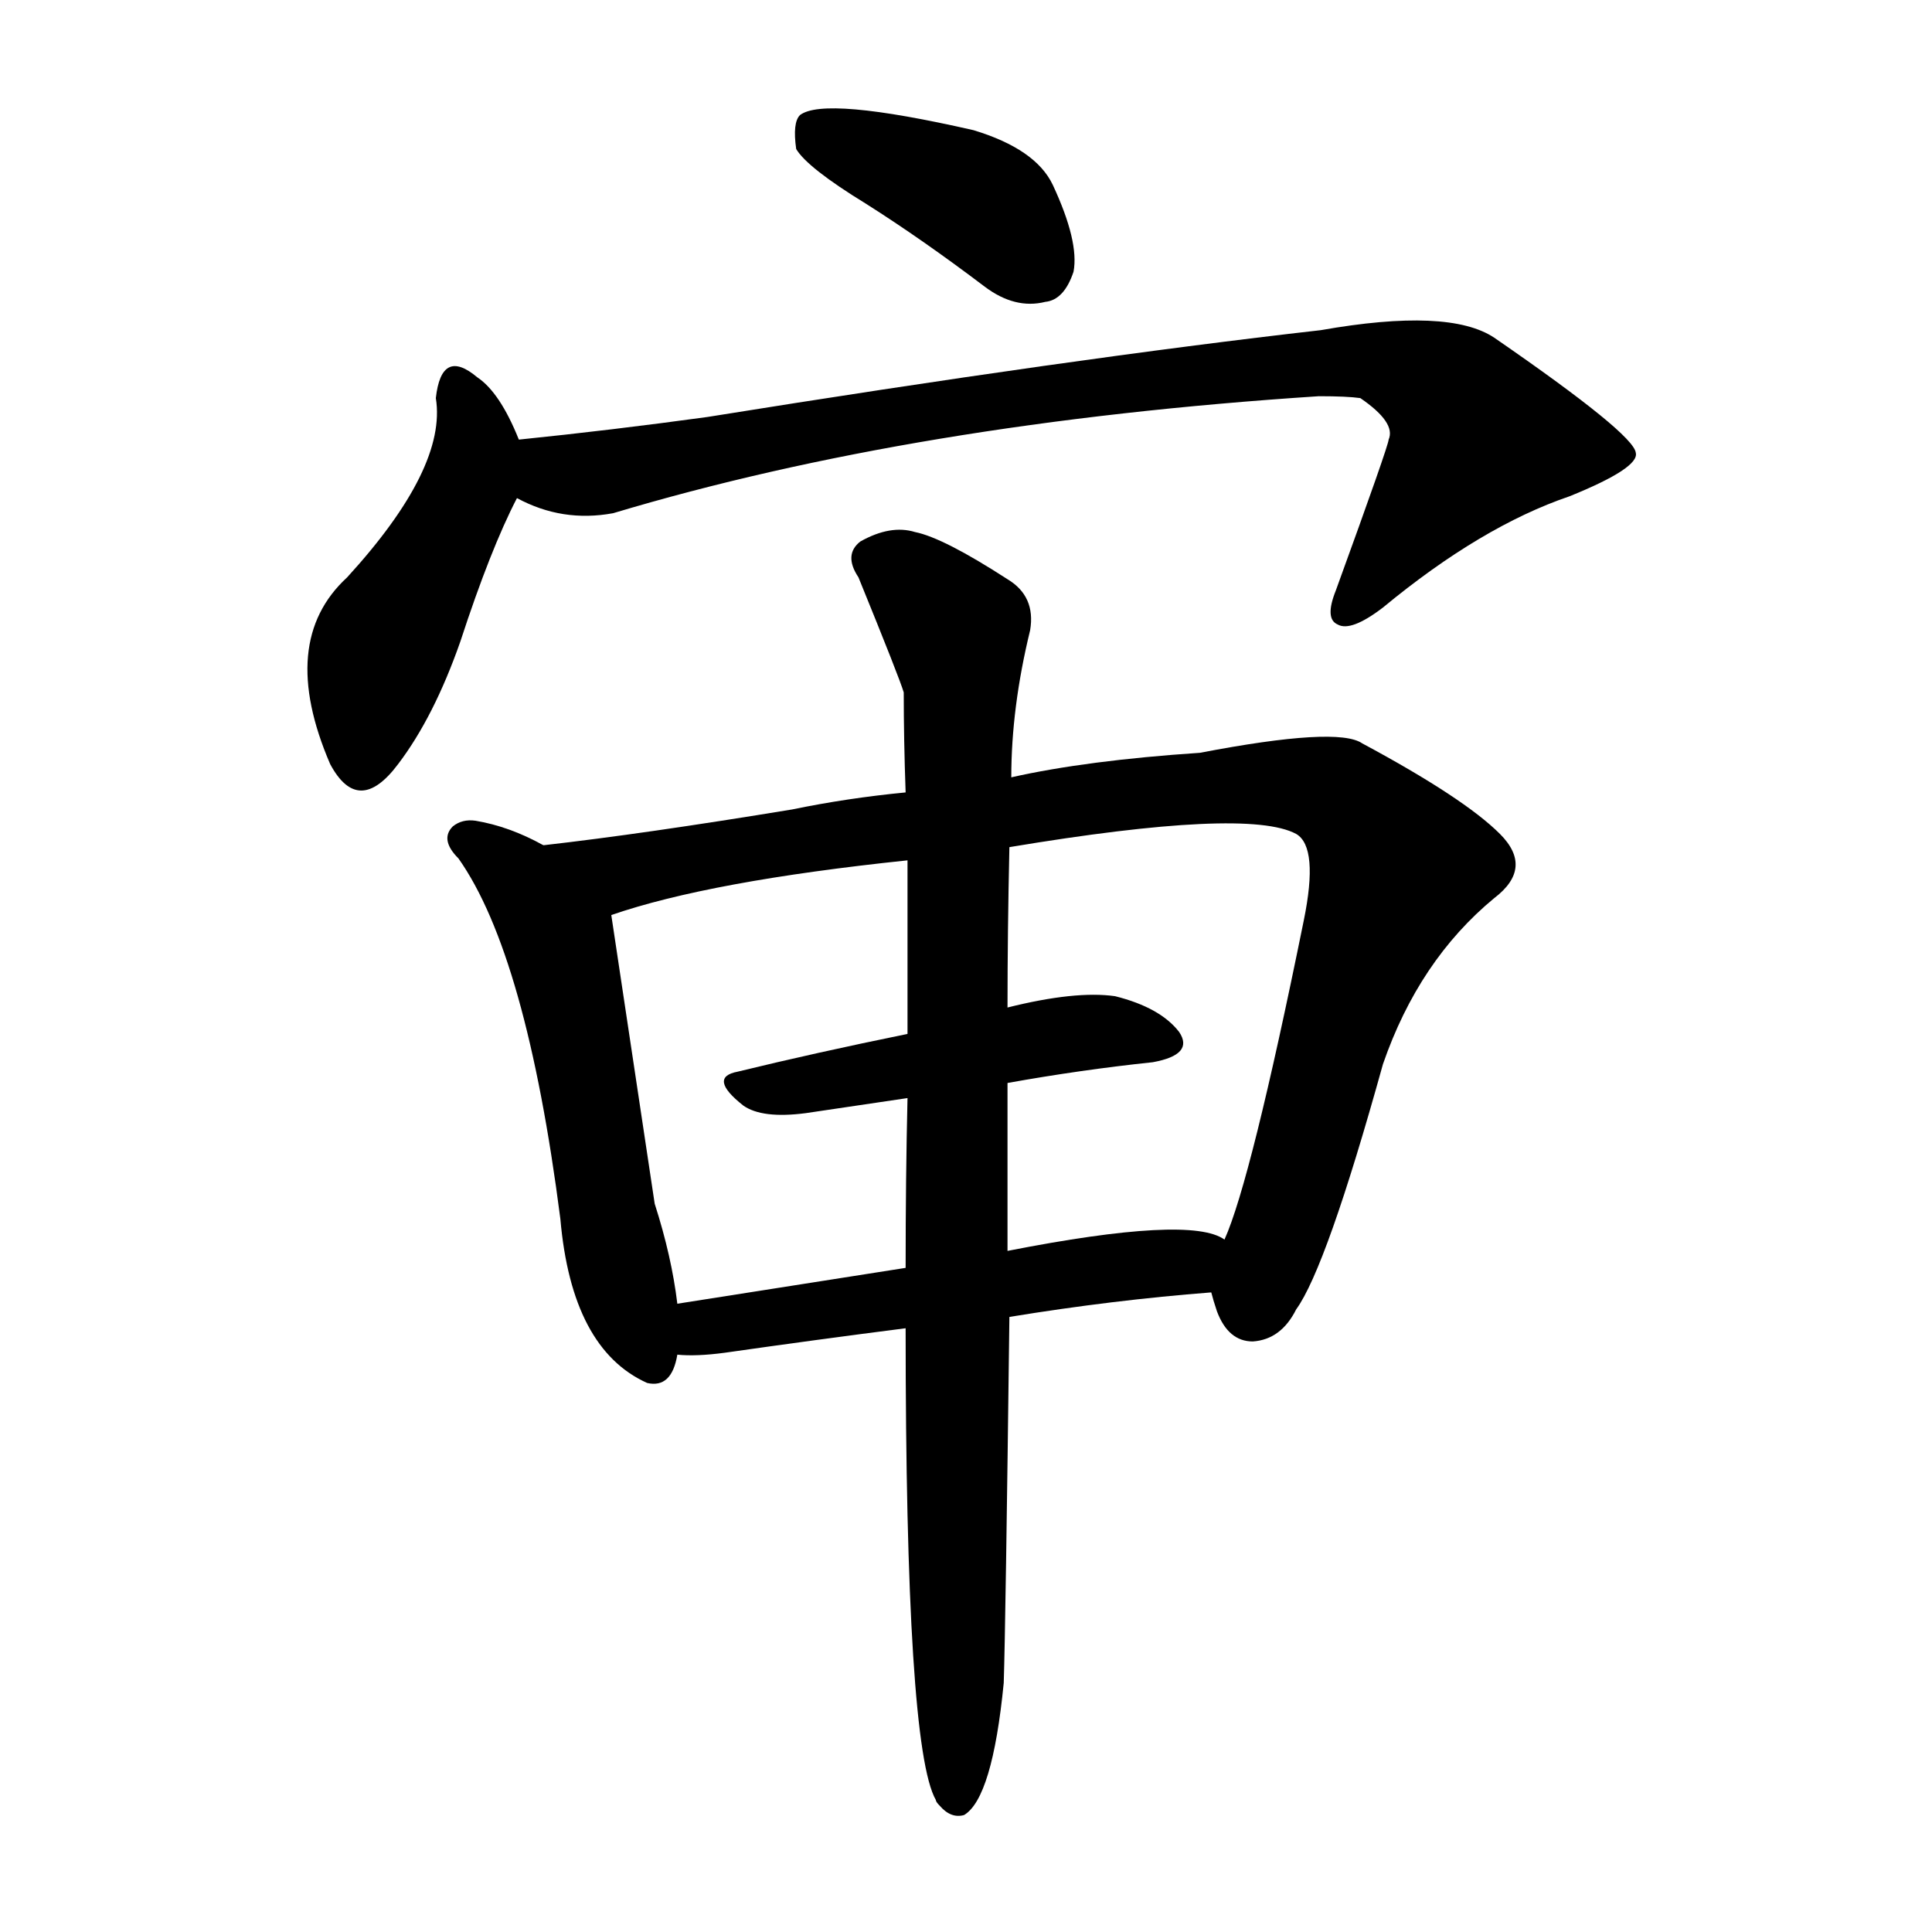 <svg version="1.1" viewBox="0 0 1024 1024" xmlns="http://www.w3.org/2000/svg">
  
  <g transform="scale(1, -1) translate(0, -900)">
    <style type="text/css">
        .origin {display:none;}
        .hide {display:none;}
        .stroke {fill: #000000;}
    </style>

    <path d="M 459 792 Q 489 773 522 748 Q 538 736 554 740 Q 564 741 569 756 Q 572 772 558 802 Q 549 821 516 831 Q 437 849 424 839 Q 420 835 422 821 Q 428 811 459 792 Z" fill="lightgray" class="stroke"/>
    <path d="M 275 667 Q 265 692 253 700 Q 234 716 231 689 Q 237 652 184 594 Q 147 560 175 495 Q 190 467 211 495 Q 230 520 244 560 Q 260 609 274 636 C 282 651 282 651 275 667 Z" fill="lightgray" class="stroke"/>
    <path d="M 274 636 Q 298 623 325 628 Q 485 676 699 690 Q 714 690 721 689 Q 740 676 736 667 Q 736 664 708 587 Q 702 572 709 569 Q 716 565 733 578 Q 785 621 832 637 Q 869 652 867 660 Q 866 670 792 721 Q 768 737 700 725 Q 568 710 375 679 Q 324 672 275 667 C 245 664 246 647 274 636 Z" fill="lightgray" class="stroke"/>
    <path d="M 288 452 Q 270 462 252 465 Q 245 466 240 462 Q 233 455 243 445 Q 279 394 297 254 Q 303 185 343 167 Q 356 164 359 182 L 359 209 Q 356 234 347 262 Q 328 388 324 415 C 321 435 315 438 288 452 Z" fill="lightgray" class="stroke"/>
    <path d="M 642 215 Q 643 211 645 205 Q 651 189 664 189 Q 679 190 687 206 Q 703 228 733 336 Q 752 391 792 424 Q 813 440 795 458 Q 776 477 722 506 Q 709 515 636 501 Q 576 497 536 488 L 480 480 Q 449 477 420 471 Q 341 458 288 452 C 258 448 295 406 324 415 Q 376 433 481 444 L 535 451 Q 661 472 687 458 Q 699 451 691 412 Q 663 274 649 243 C 640 219 640 219 642 215 Z" fill="lightgray" class="stroke"/>
    <path d="M 481 352 Q 432 342 391 332 Q 375 329 394 314 Q 404 307 427 310 Q 454 314 481 318 L 534 326 Q 573 333 611 337 Q 633 341 625 353 Q 615 366 591 372 Q 570 375 534 366 L 481 352 Z" fill="lightgray" class="stroke"/>
    <path d="M 535 202 Q 590 211 642 215 C 672 217 677 232 649 243 Q 631 256 534 237 L 480 228 Q 416 218 359 209 C 329 204 329 183 359 182 Q 369 181 384 183 Q 433 190 480 196 L 535 202 Z" fill="lightgray" class="stroke"/>
    <path d="M 532 8 Q 533 39 535 202 L 534 237 Q 534 274 534 326 L 534 366 Q 534 406 535 451 L 536 488 Q 536 525 546 566 Q 549 584 534 593 Q 500 615 485 618 Q 472 622 456 613 Q 447 606 455 594 Q 477 540 479 533 Q 479 508 480 480 L 481 444 Q 481 401 481 352 L 481 318 Q 480 276 480 228 L 480 196 Q 480 -26 496 -54 Q 496 -55 498 -57 Q 504 -64 511 -62 Q 526 -53 532 8 Z" fill="lightgray" class="stroke"/></g>
</svg>